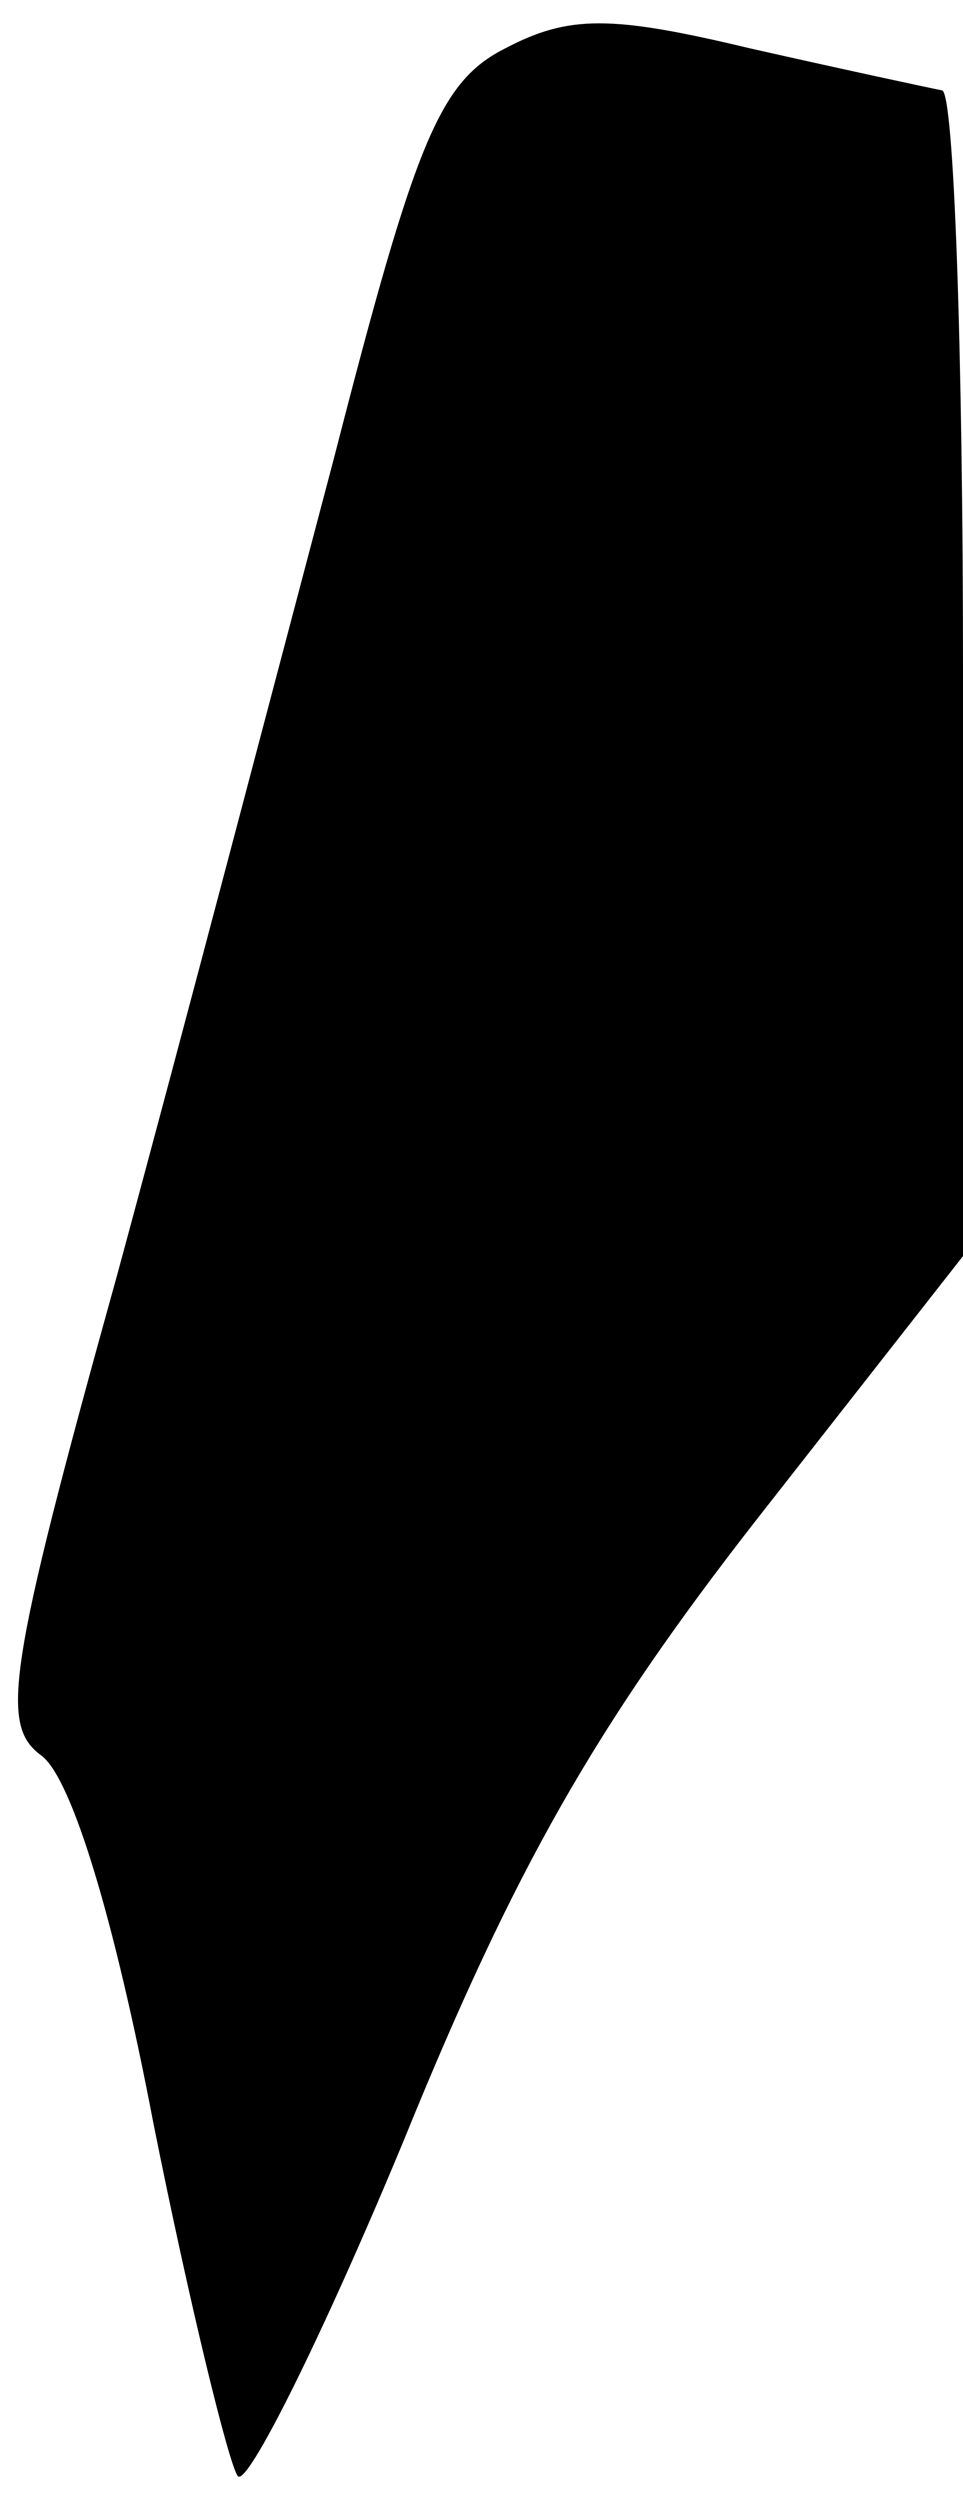 <?xml version="1.0" standalone="no"?>
<!DOCTYPE svg PUBLIC "-//W3C//DTD SVG 20010904//EN"
 "http://www.w3.org/TR/2001/REC-SVG-20010904/DTD/svg10.dtd">
<svg version="1.0" xmlns="http://www.w3.org/2000/svg"
 width="32pt" height="83pt" viewBox="0 0 32 83"
 preserveAspectRatio="xMidYMid meet">
<g transform="translate(0,83) scale(0.1,-0.1)"
fill="#000000" stroke="none">
<path fill="#000000" stroke="none" d="M168 814 c-22 -11 -30 -31 -57 -136
-18 -68 -50 -190 -72 -271 -37 -133 -39 -150 -25 -160 10 -8 24 -54 37 -122
12 -60 25 -113 28 -117 3 -4 28 46 55 111 37 91 64 138 117 206 l69 88 0 194
c0 106 -3 193 -7 193 -5 1 -33 7 -64 14 -46 11 -60 11 -81 0z"/>
</g>
</svg>

